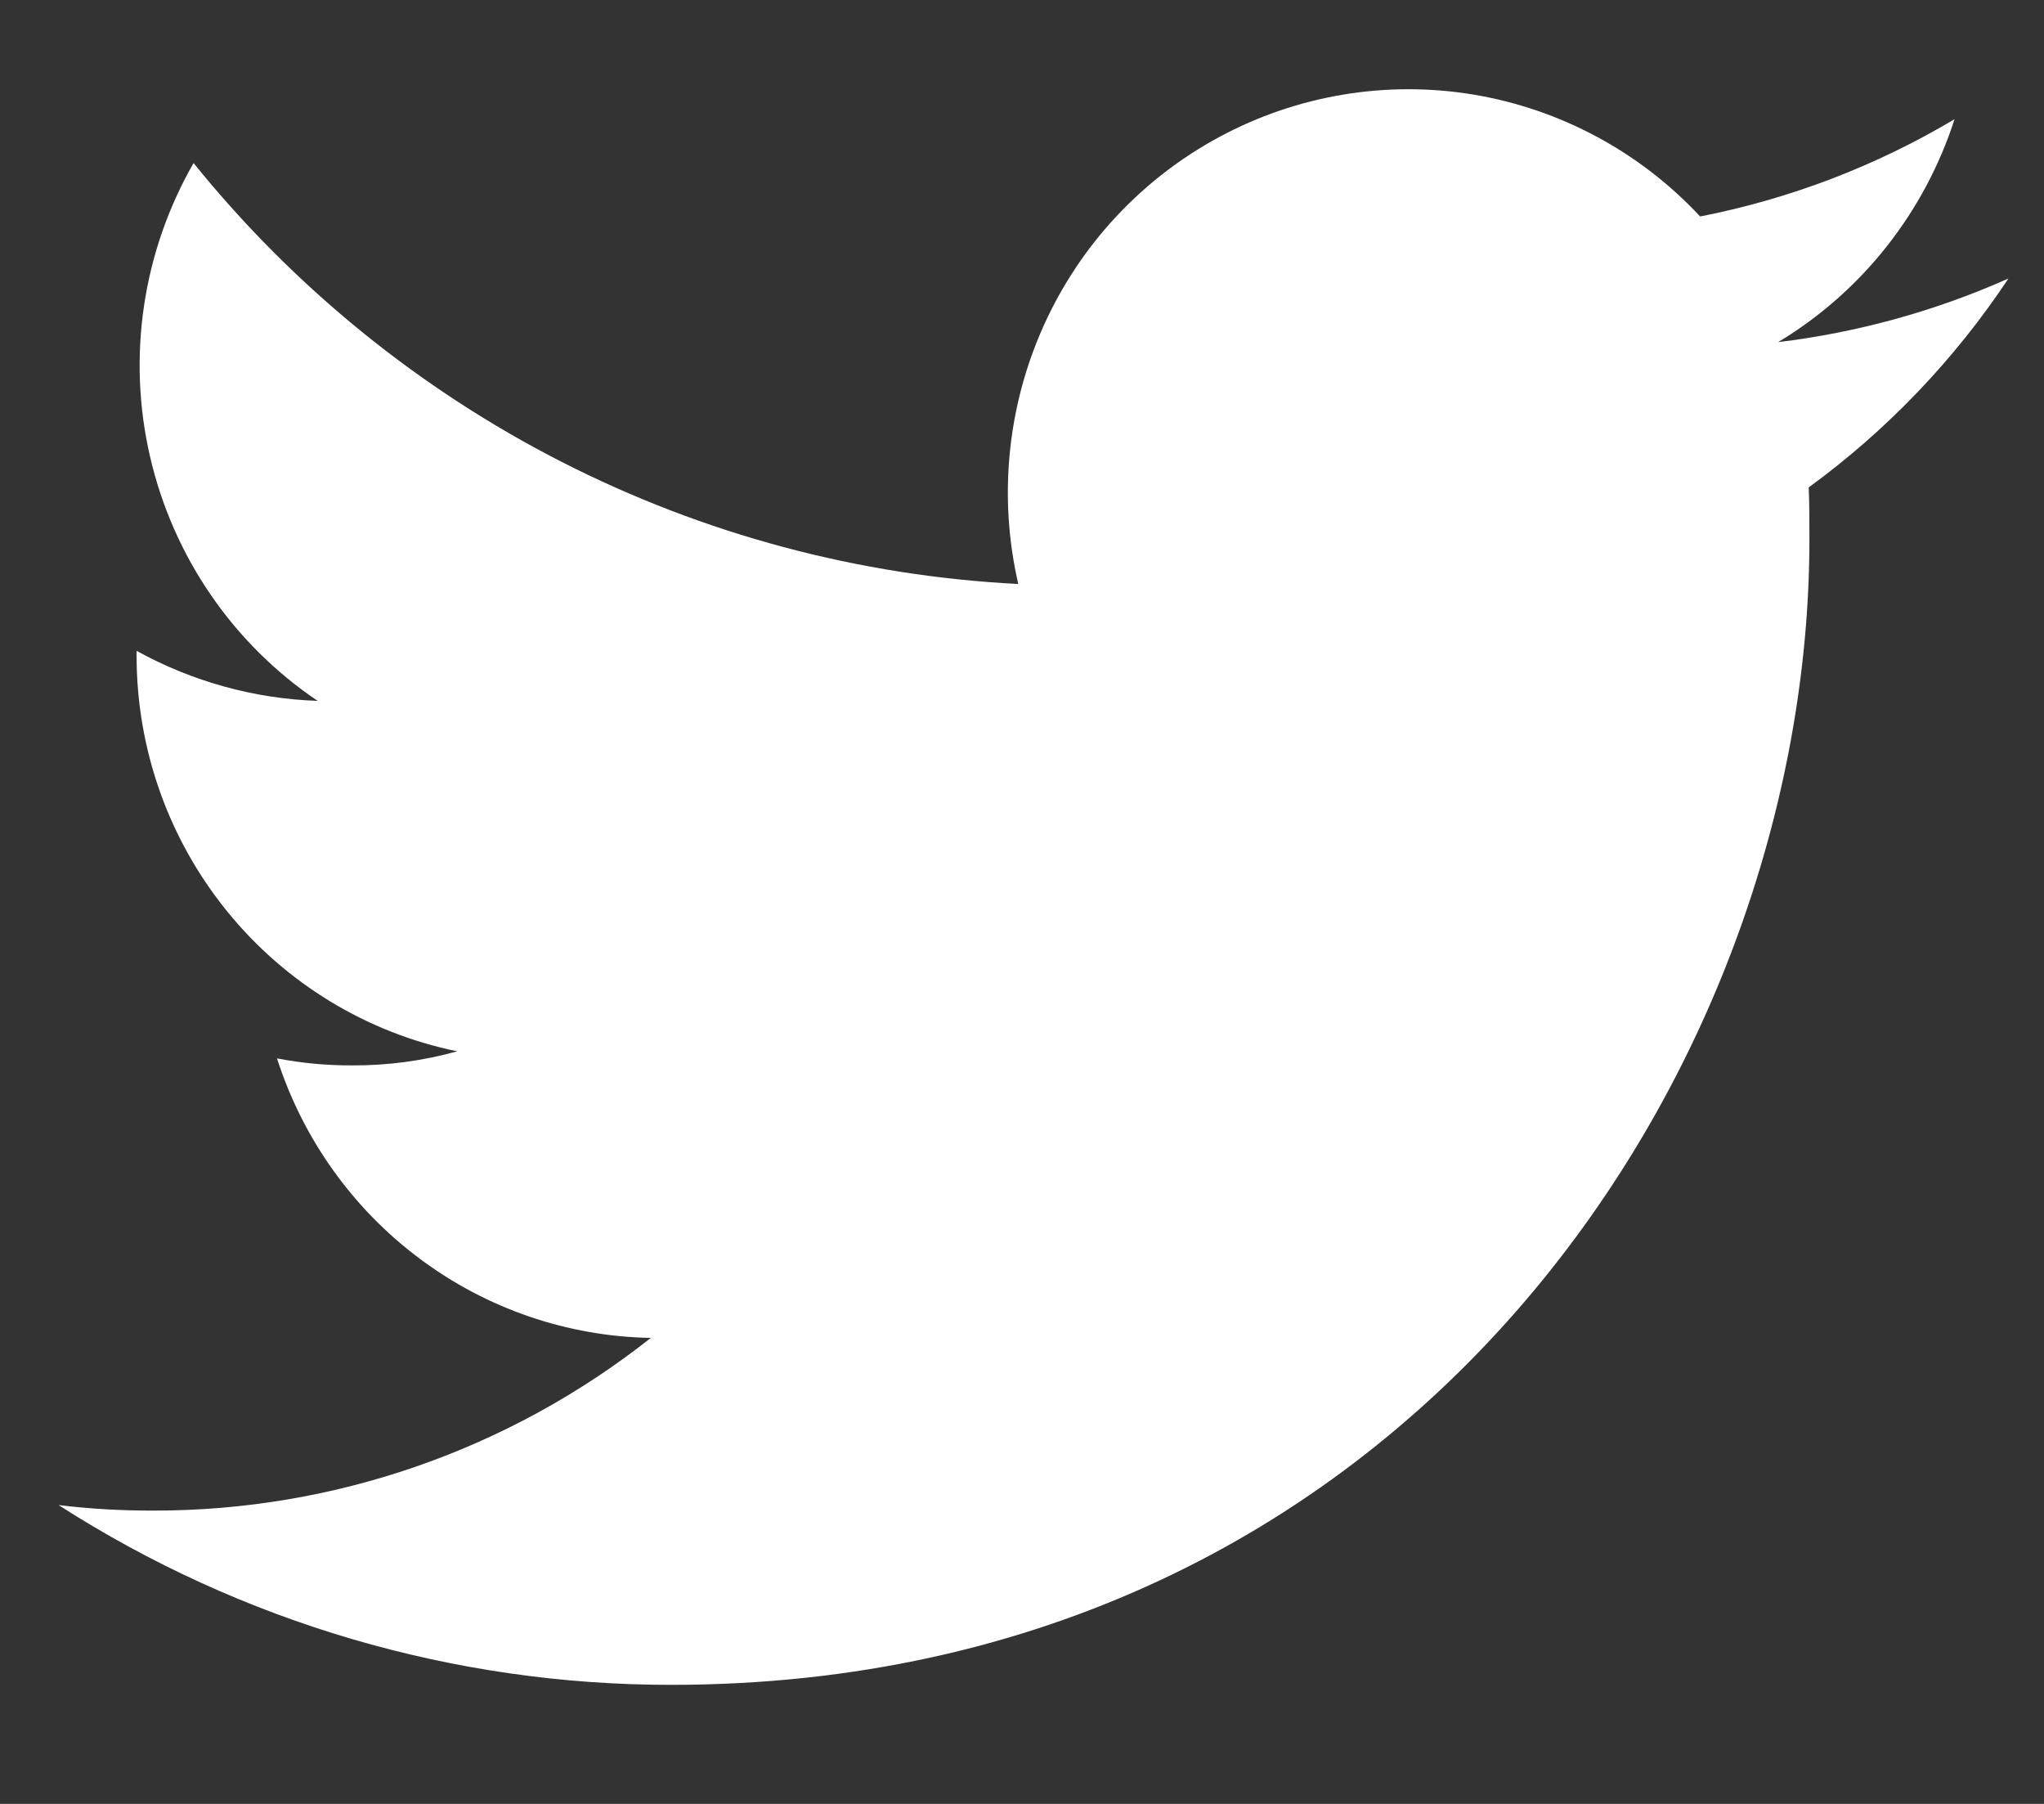 <svg width="17" height="15" viewBox="0 0 17 15" fill="none" xmlns="http://www.w3.org/2000/svg">
<rect x="0" y="0" width="17" height="15" fill="#333333" stroke="none"/>
<path d="M5.581 14.01C11.701 14.01 15.049 8.904 15.049 4.484C15.049 4.341 15.049 4.196 15.043 4.053C15.694 3.578 16.257 2.99 16.704 2.316C16.095 2.587 15.45 2.765 14.789 2.845C15.485 2.426 16.006 1.767 16.256 0.991C15.602 1.381 14.886 1.654 14.14 1.8C13.639 1.262 12.975 0.906 12.252 0.786C11.529 0.667 10.787 0.791 10.141 1.139C9.495 1.487 8.981 2.039 8.679 2.711C8.377 3.383 8.303 4.137 8.469 4.856C7.146 4.789 5.852 4.443 4.67 3.84C3.489 3.237 2.446 2.391 1.61 1.356C1.186 2.094 1.056 2.967 1.248 3.797C1.44 4.628 1.938 5.354 2.642 5.828C2.114 5.81 1.599 5.667 1.136 5.412V5.458C1.137 6.231 1.403 6.98 1.889 7.578C2.375 8.177 3.051 8.588 3.803 8.742C3.518 8.821 3.223 8.861 2.927 8.859C2.718 8.86 2.51 8.84 2.304 8.801C2.517 9.466 2.931 10.048 3.489 10.465C4.046 10.882 4.719 11.113 5.413 11.125C4.234 12.057 2.777 12.563 1.278 12.561C1.014 12.562 0.75 12.547 0.487 12.515C2.009 13.492 3.776 14.011 5.581 14.01Z" fill="white"/>
</svg>
